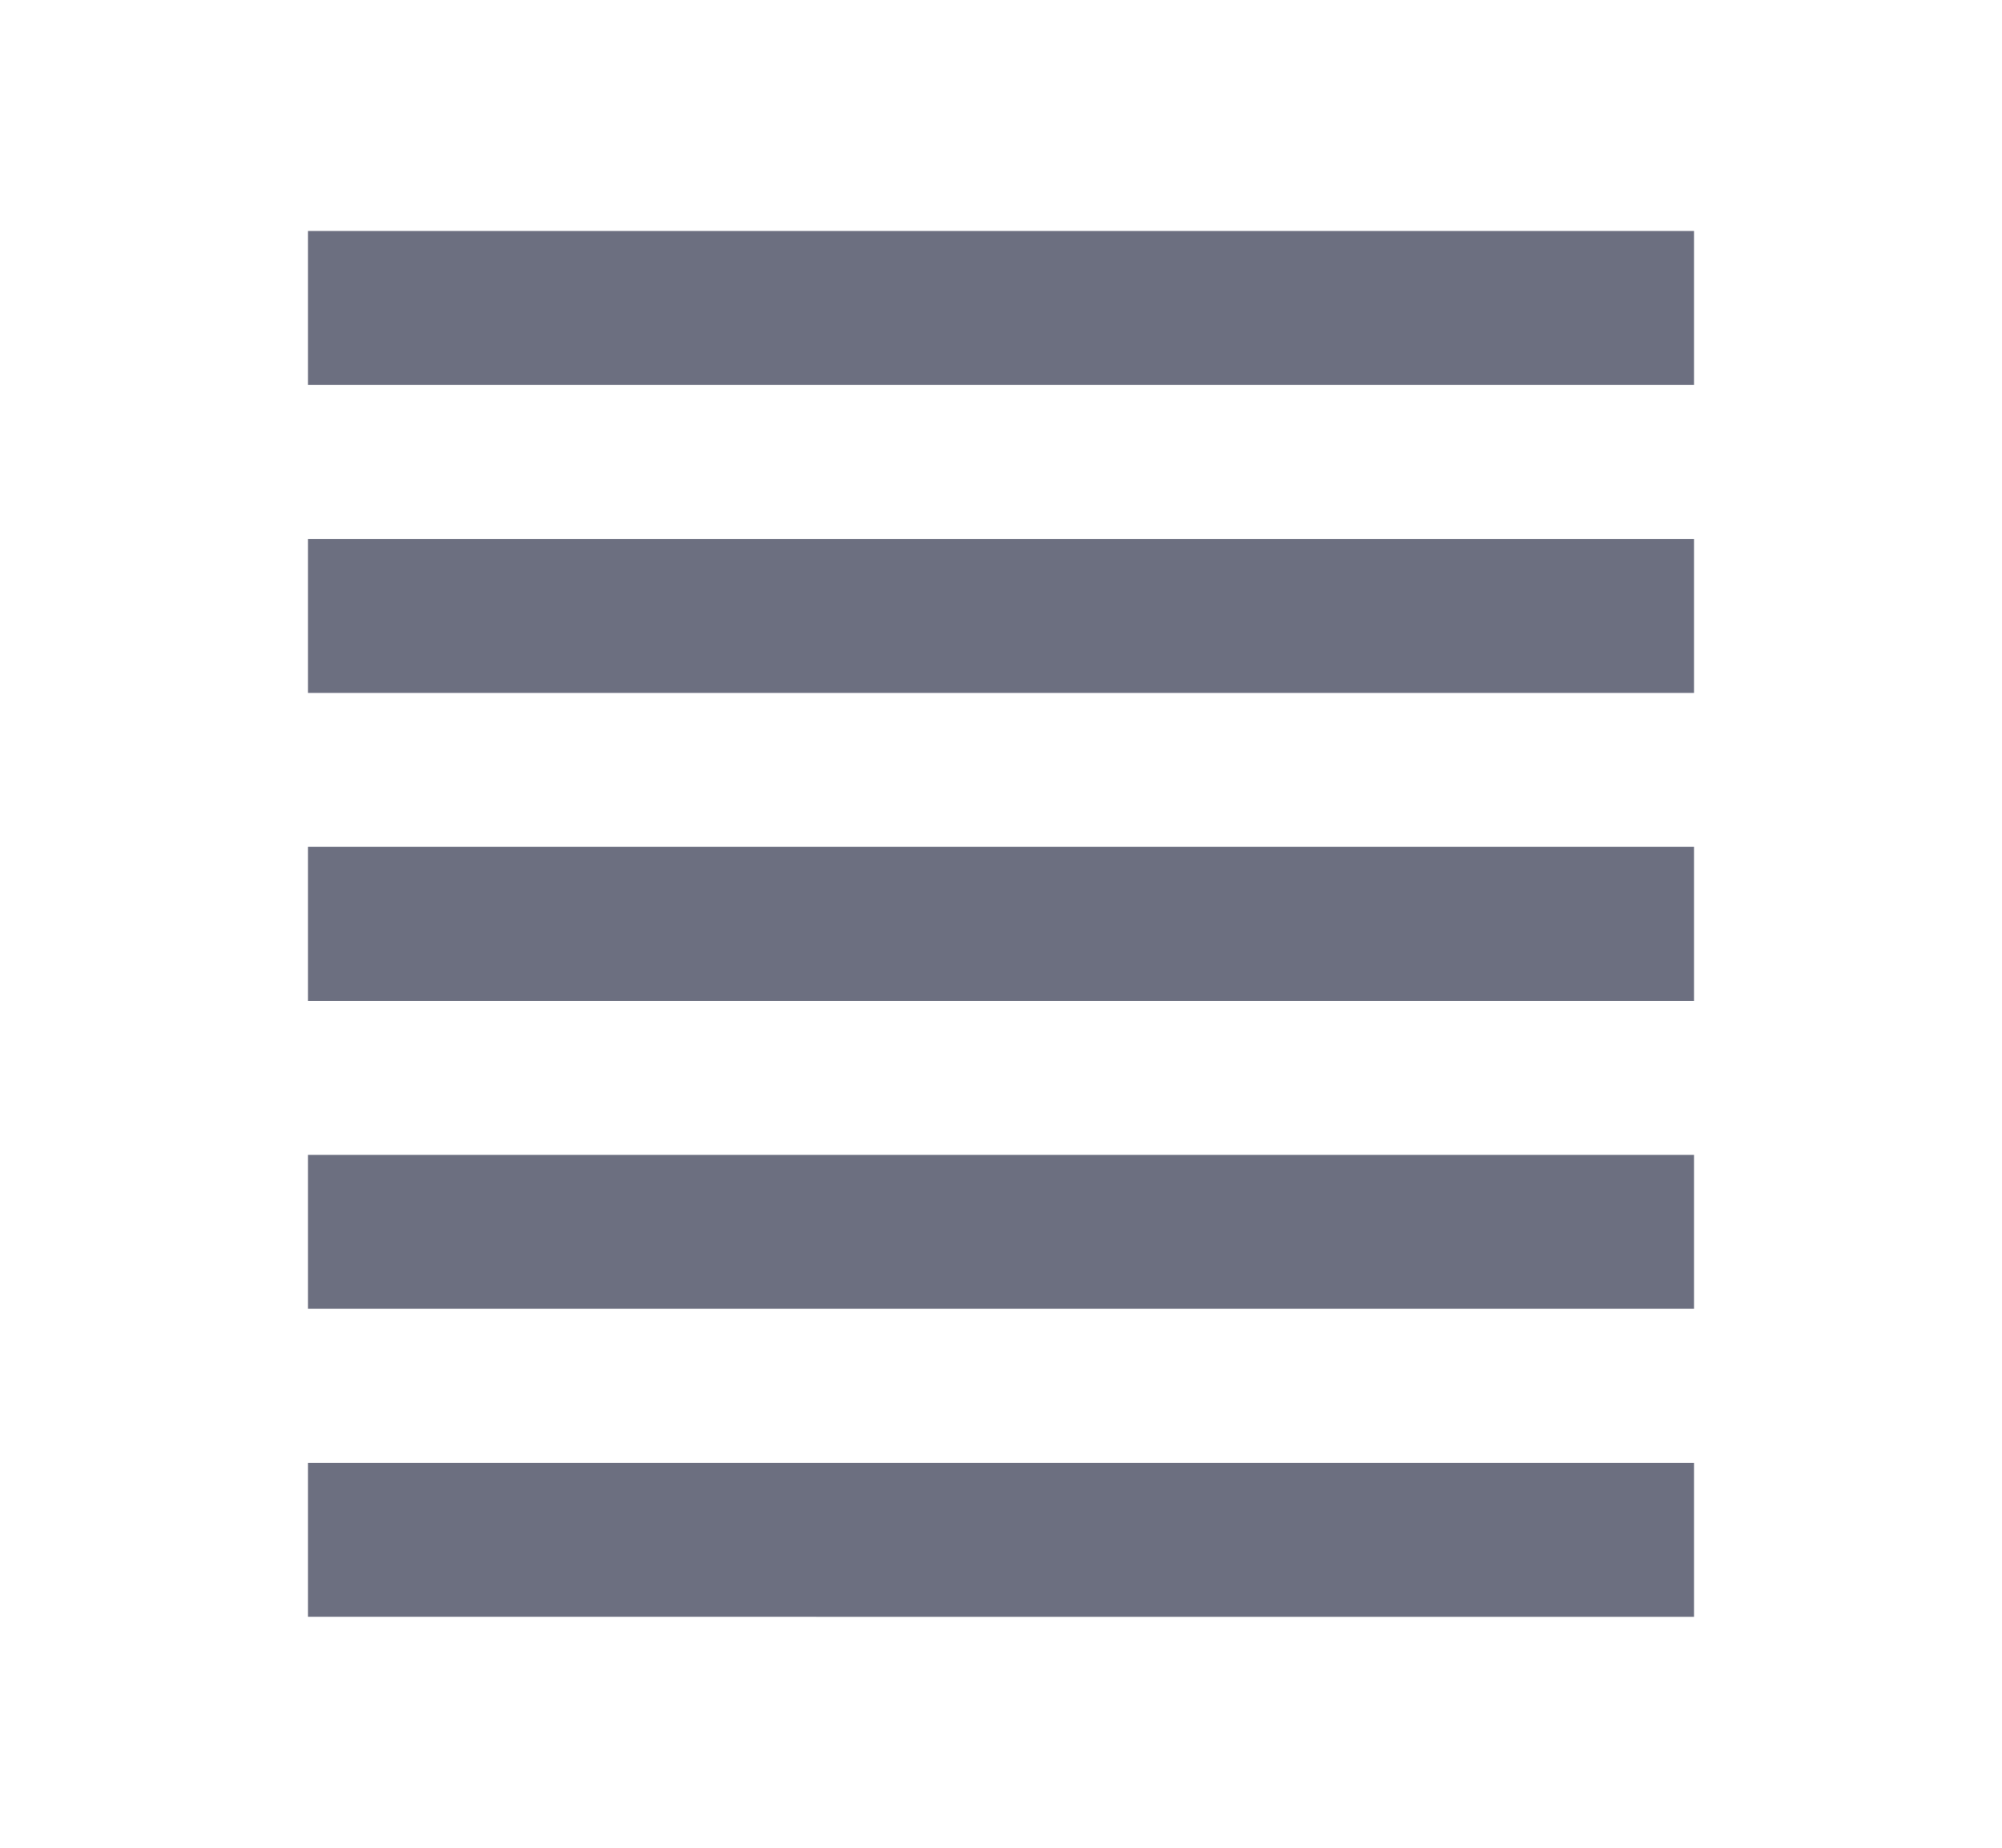 <svg xmlns="http://www.w3.org/2000/svg" width="13" height="12" fill="none" viewBox="0 0 13 12">
  <path fill="#6C6F80" fill-rule="evenodd" d="M2 1.5h9v1H2v-1Zm0 2h9v1H2v-1Zm0 2h9v1H2v-1Zm0 2h9v1H2v-1Zm0 2h9v1H2v-1Z" clip-rule="evenodd"/>
</svg>
